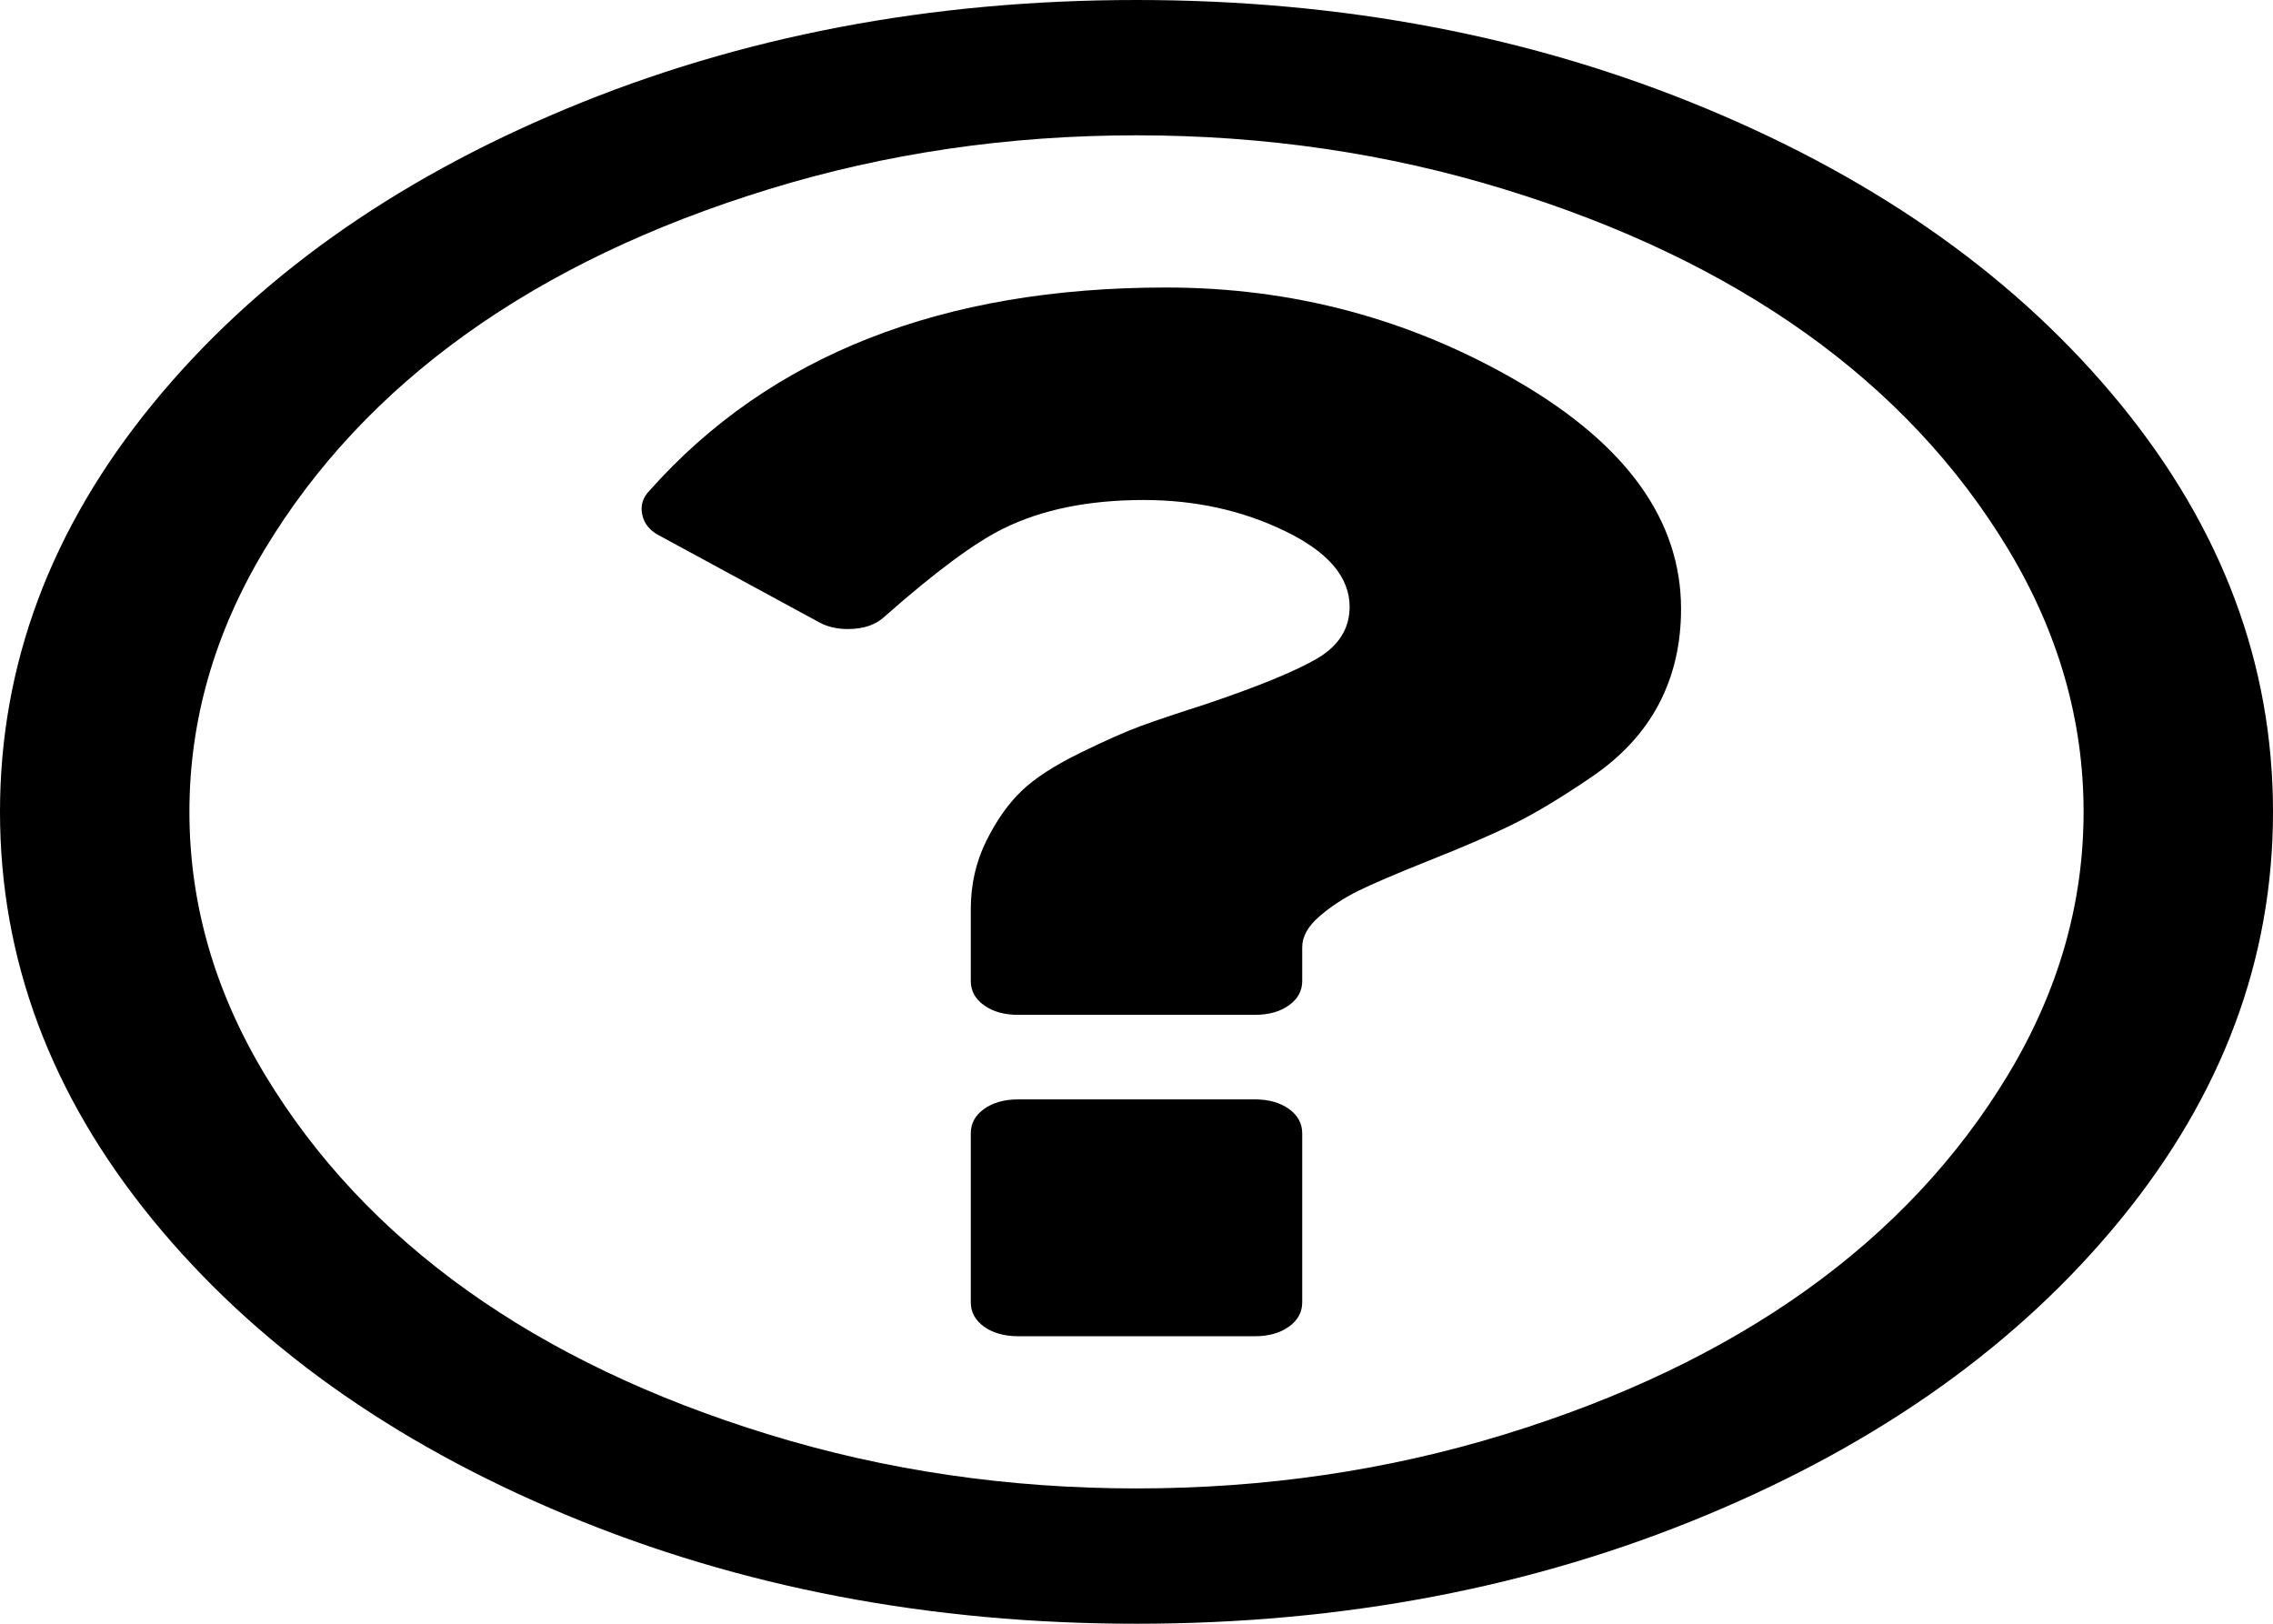 ﻿<?xml version="1.0" encoding="utf-8"?>
<svg version="1.1" xmlns:xlink="http://www.w3.org/1999/xlink" width="21px" height="15px" xmlns="http://www.w3.org/2000/svg">
  <g transform="matrix(1 0 0 1 -400 -251 )">
    <path d="M 11.908 10.244  C 11.99 10.303  12.031 10.378  12.031 10.469  L 12.031 12.031  C 12.031 12.122  11.99 12.197  11.908 12.256  C 11.826 12.314  11.721 12.344  11.594 12.344  L 9.406 12.344  C 9.279 12.344  9.174 12.314  9.092 12.256  C 9.01 12.197  8.969 12.122  8.969 12.031  L 8.969 10.469  C 8.969 10.378  9.01 10.303  9.092 10.244  C 9.174 10.186  9.279 10.156  9.406 10.156  L 11.594 10.156  C 11.721 10.156  11.826 10.186  11.908 10.244  Z M 14.034 3.53  C 15.032 4.113  15.531 4.811  15.531 5.625  C 15.531 5.951  15.463 6.243  15.326 6.504  C 15.189 6.764  14.982 6.989  14.704 7.178  C 14.426 7.367  14.189 7.51  13.993 7.607  C 13.797 7.705  13.526 7.822  13.18 7.959  C 12.888 8.076  12.676 8.167  12.544 8.232  C 12.412 8.298  12.293 8.376  12.188 8.467  C 12.084 8.558  12.031 8.652  12.031 8.75  L 12.031 9.062  C 12.031 9.154  11.99 9.229  11.908 9.287  C 11.826 9.346  11.721 9.375  11.594 9.375  L 9.406 9.375  C 9.279 9.375  9.174 9.346  9.092 9.287  C 9.01 9.229  8.969 9.154  8.969 9.062  L 8.969 8.398  C 8.969 8.171  9.017 7.961  9.112 7.769  C 9.208 7.576  9.317 7.422  9.44 7.305  C 9.563 7.188  9.741 7.072  9.974 6.958  C 10.206 6.844  10.393 6.761  10.534 6.709  C 10.675 6.657  10.878 6.589  11.143 6.504  C 11.626 6.341  11.967 6.201  12.168 6.084  C 12.368 5.967  12.469 5.807  12.469 5.605  C 12.469 5.332  12.271 5.099  11.874 4.907  C 11.478 4.715  11.042 4.619  10.568 4.619  C 10.058 4.619  9.625 4.707  9.27 4.883  C 9.005 5.013  8.641 5.283  8.176 5.693  C 8.094 5.771  7.98 5.811  7.834 5.811  C 7.734 5.811  7.647 5.791  7.574 5.752  L 6.098 4.951  C 6.007 4.906  5.952 4.84  5.934 4.756  C 5.915 4.671  5.938 4.596  6.002 4.531  C 7.114 3.281  8.704 2.656  10.773 2.656  C 11.949 2.656  13.036 2.948  14.034 3.53  Z M 13.897 1.748  C 12.817 1.416  11.685 1.25  10.5 1.25  C 9.315 1.25  8.183 1.416  7.103 1.748  C 6.022 2.08  5.093 2.524  4.313 3.081  C 3.534 3.638  2.912 4.302  2.447 5.073  C 1.982 5.845  1.75 6.654  1.75 7.5  C 1.75 8.346  1.982 9.155  2.447 9.927  C 2.912 10.698  3.534 11.362  4.313 11.919  C 5.093 12.476  6.022 12.92  7.103 13.252  C 8.183 13.584  9.315 13.75  10.5 13.75  C 11.685 13.75  12.817 13.584  13.897 13.252  C 14.978 12.92  15.907 12.476  16.687 11.919  C 17.466 11.362  18.088 10.698  18.553 9.927  C 19.018 9.155  19.25 8.346  19.25 7.5  C 19.25 6.654  19.018 5.845  18.553 5.073  C 18.088 4.302  17.466 3.638  16.687 3.081  C 15.907 2.524  14.978 2.08  13.897 1.748  Z M 19.592 3.735  C 20.531 4.884  21 6.139  21 7.5  C 21 8.861  20.531 10.116  19.592 11.265  C 18.653 12.414  17.379 13.324  15.771 13.994  C 14.162 14.665  12.405 15  10.5 15  C 8.595 15  6.838 14.665  5.229 13.994  C 3.621 13.324  2.347 12.414  1.408 11.265  C 0.469 10.116  0 8.861  0 7.5  C 0 6.139  0.469 4.884  1.408 3.735  C 2.347 2.586  3.621 1.676  5.229 1.006  C 6.838 0.335  8.595 0  10.5 0  C 12.405 0  14.162 0.335  15.771 1.006  C 17.379 1.676  18.653 2.586  19.592 3.735  Z " fill-rule="nonzero" fill="#000000" stroke="none" transform="matrix(1 0 0 1 400 251 )" />
  </g>
</svg>